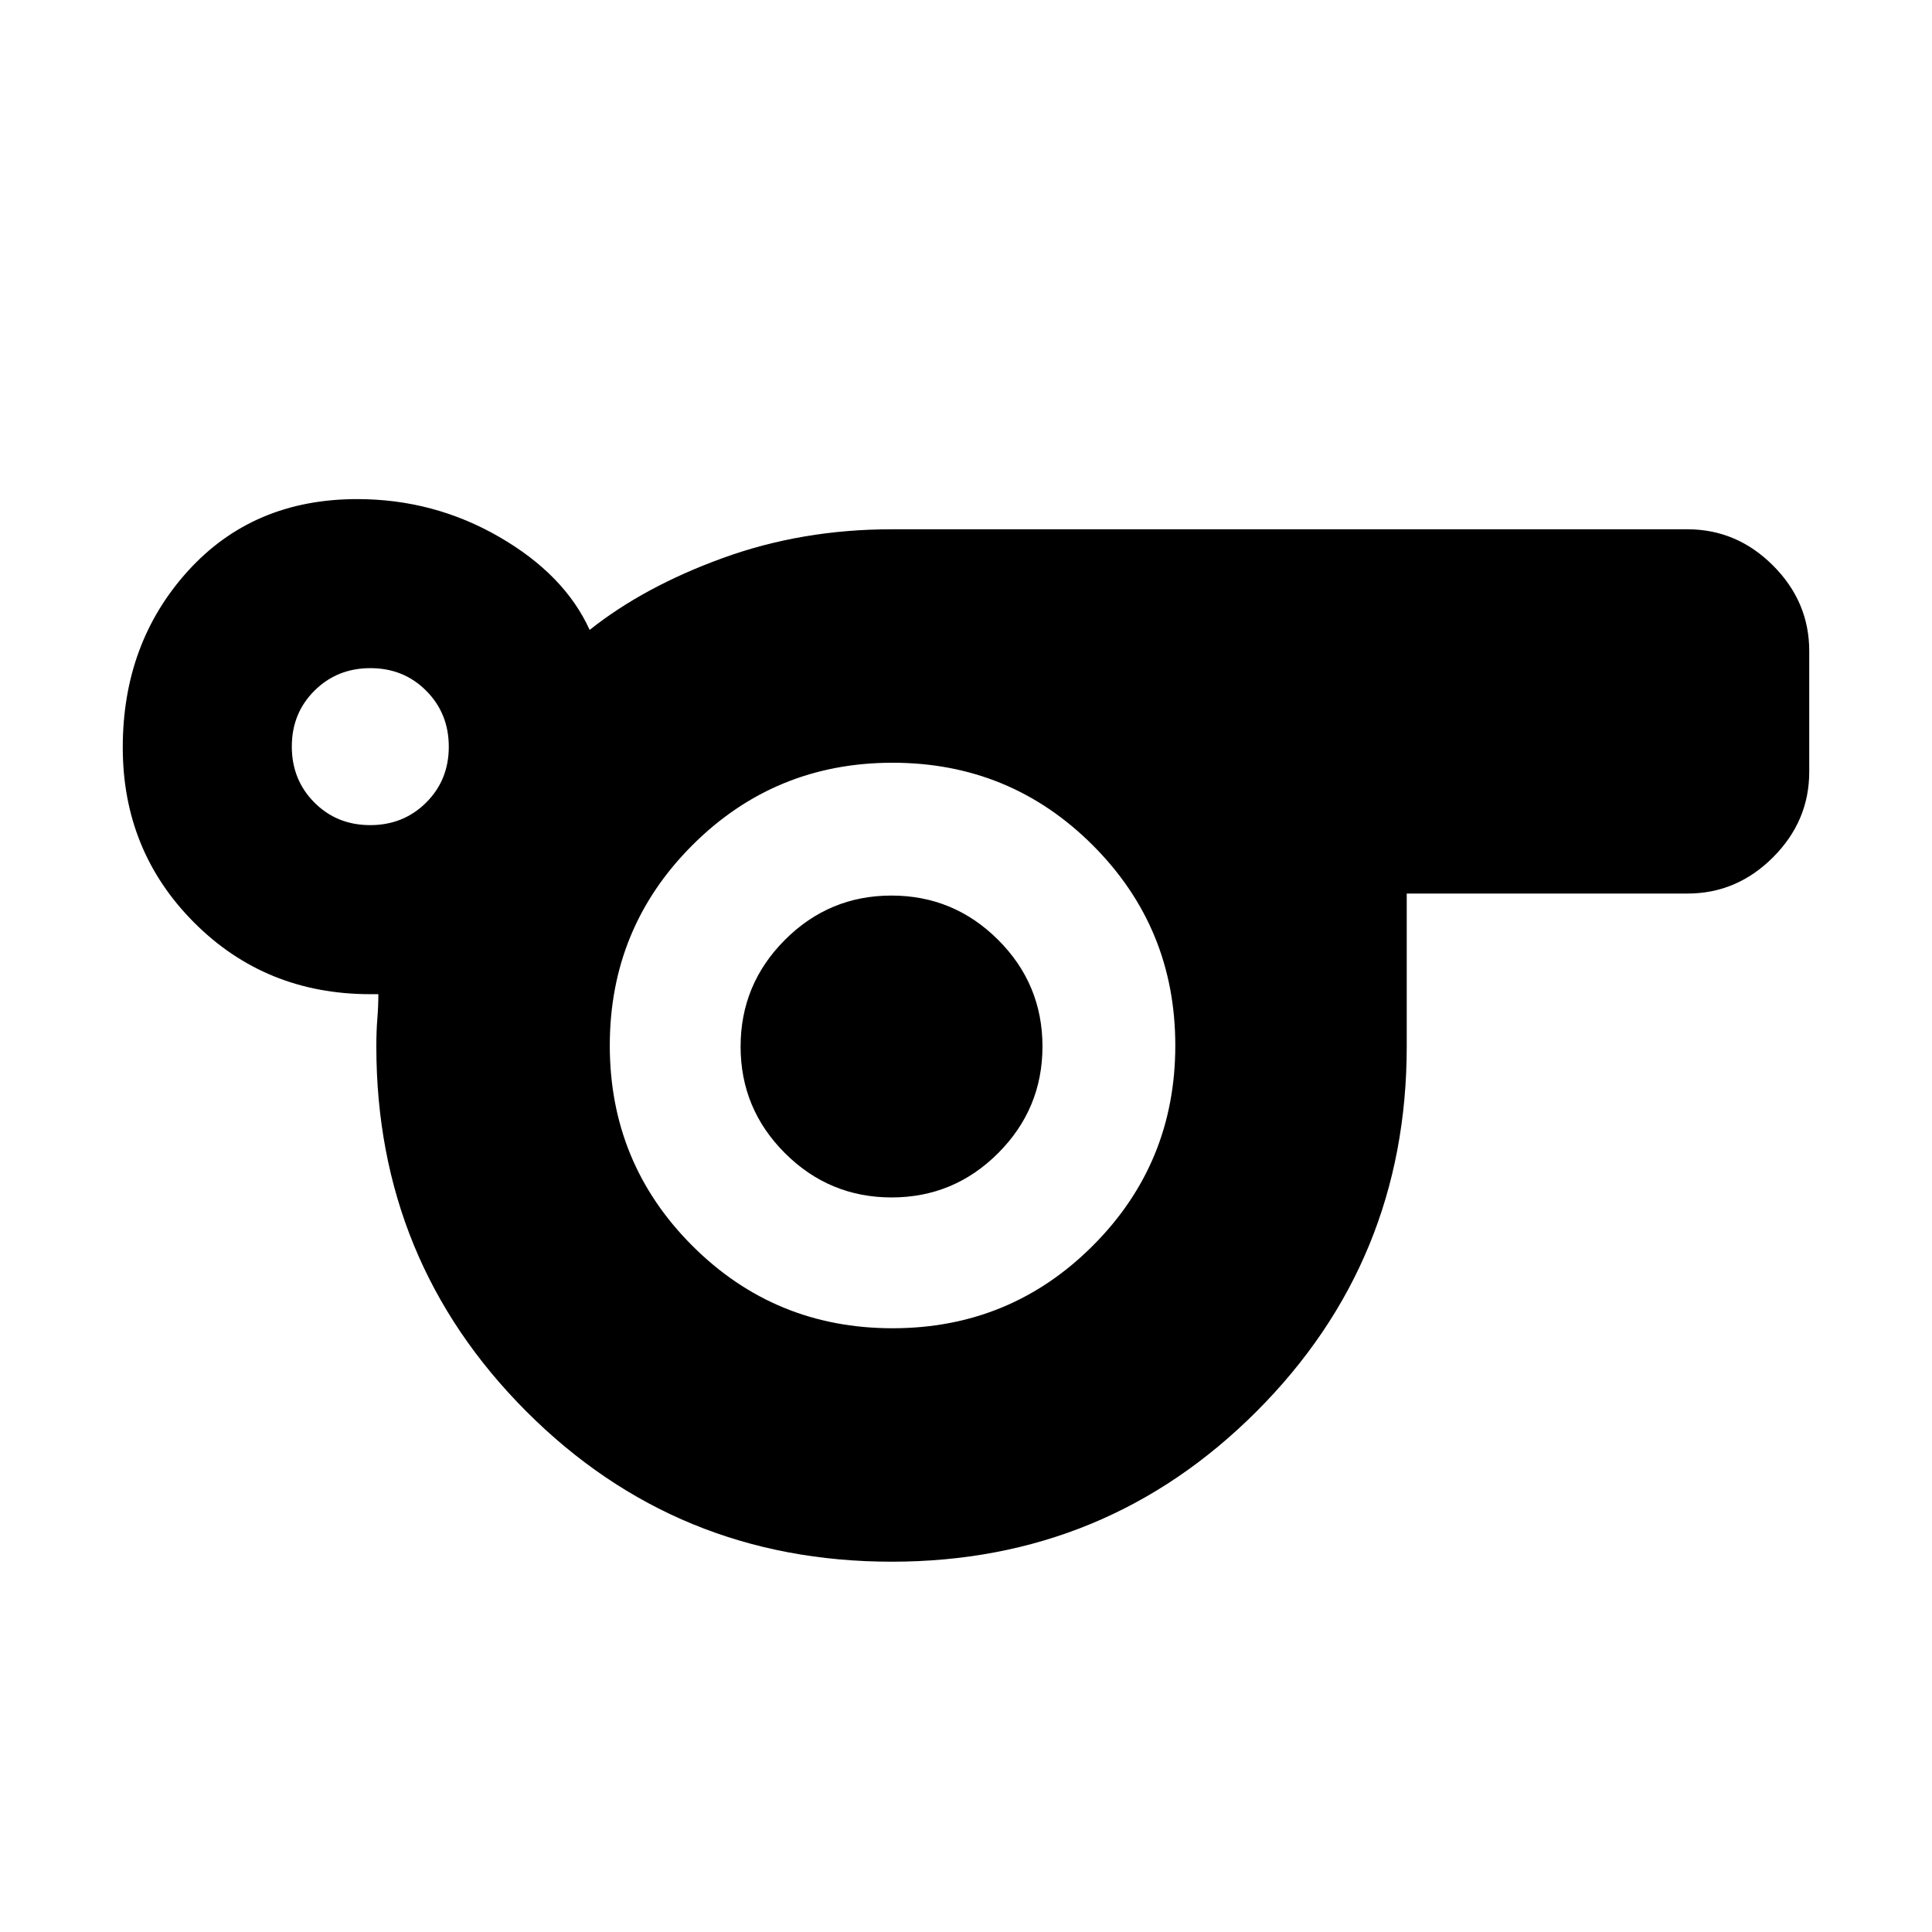 <svg xmlns="http://www.w3.org/2000/svg" height="24" viewBox="0 -960 960 960" width="24"><path d="M443.12-184q-107.04 0-181.58-74.67Q187-333.33 187-440q0-7.67.5-13.83.5-6.17.5-12.17h-4q-52.02 0-87.51-35.56Q61-537.11 61-588.61q0-51.91 32.37-87.65Q125.75-712 177.5-712q38 0 70.5 18.75T293-647q27-21.5 66.25-35.75T443-697h395.5q24.5 0 42.5 18t18 42.5v60q0 24.5-18 42.5t-42.5 18H699v76q0 106.67-74.63 181.33Q549.74-184 443.12-184ZM183.95-550q16.55 0 27.8-11.2Q223-572.39 223-588.95q0-16.55-11.2-27.8Q200.61-628 184.05-628q-16.55 0-27.8 11.2Q145-605.61 145-589.05q0 16.55 11.2 27.8Q167.39-550 183.95-550ZM443.5-300q58.5 0 99.5-41t41-99.5q0-58.5-41-99.5t-99.5-41q-58.5 0-99.5 41t-41 99.5q0 58.5 41 99.5t99.5 41Zm-.46-65Q474-365 496-387.04q22-22.05 22-53Q518-471 495.96-493q-22.05-22-53-22Q412-515 390-492.96q-22 22.05-22 53Q368-409 390.04-387q22.05 22 53 22Zm.46-75.5Z"/></svg>
